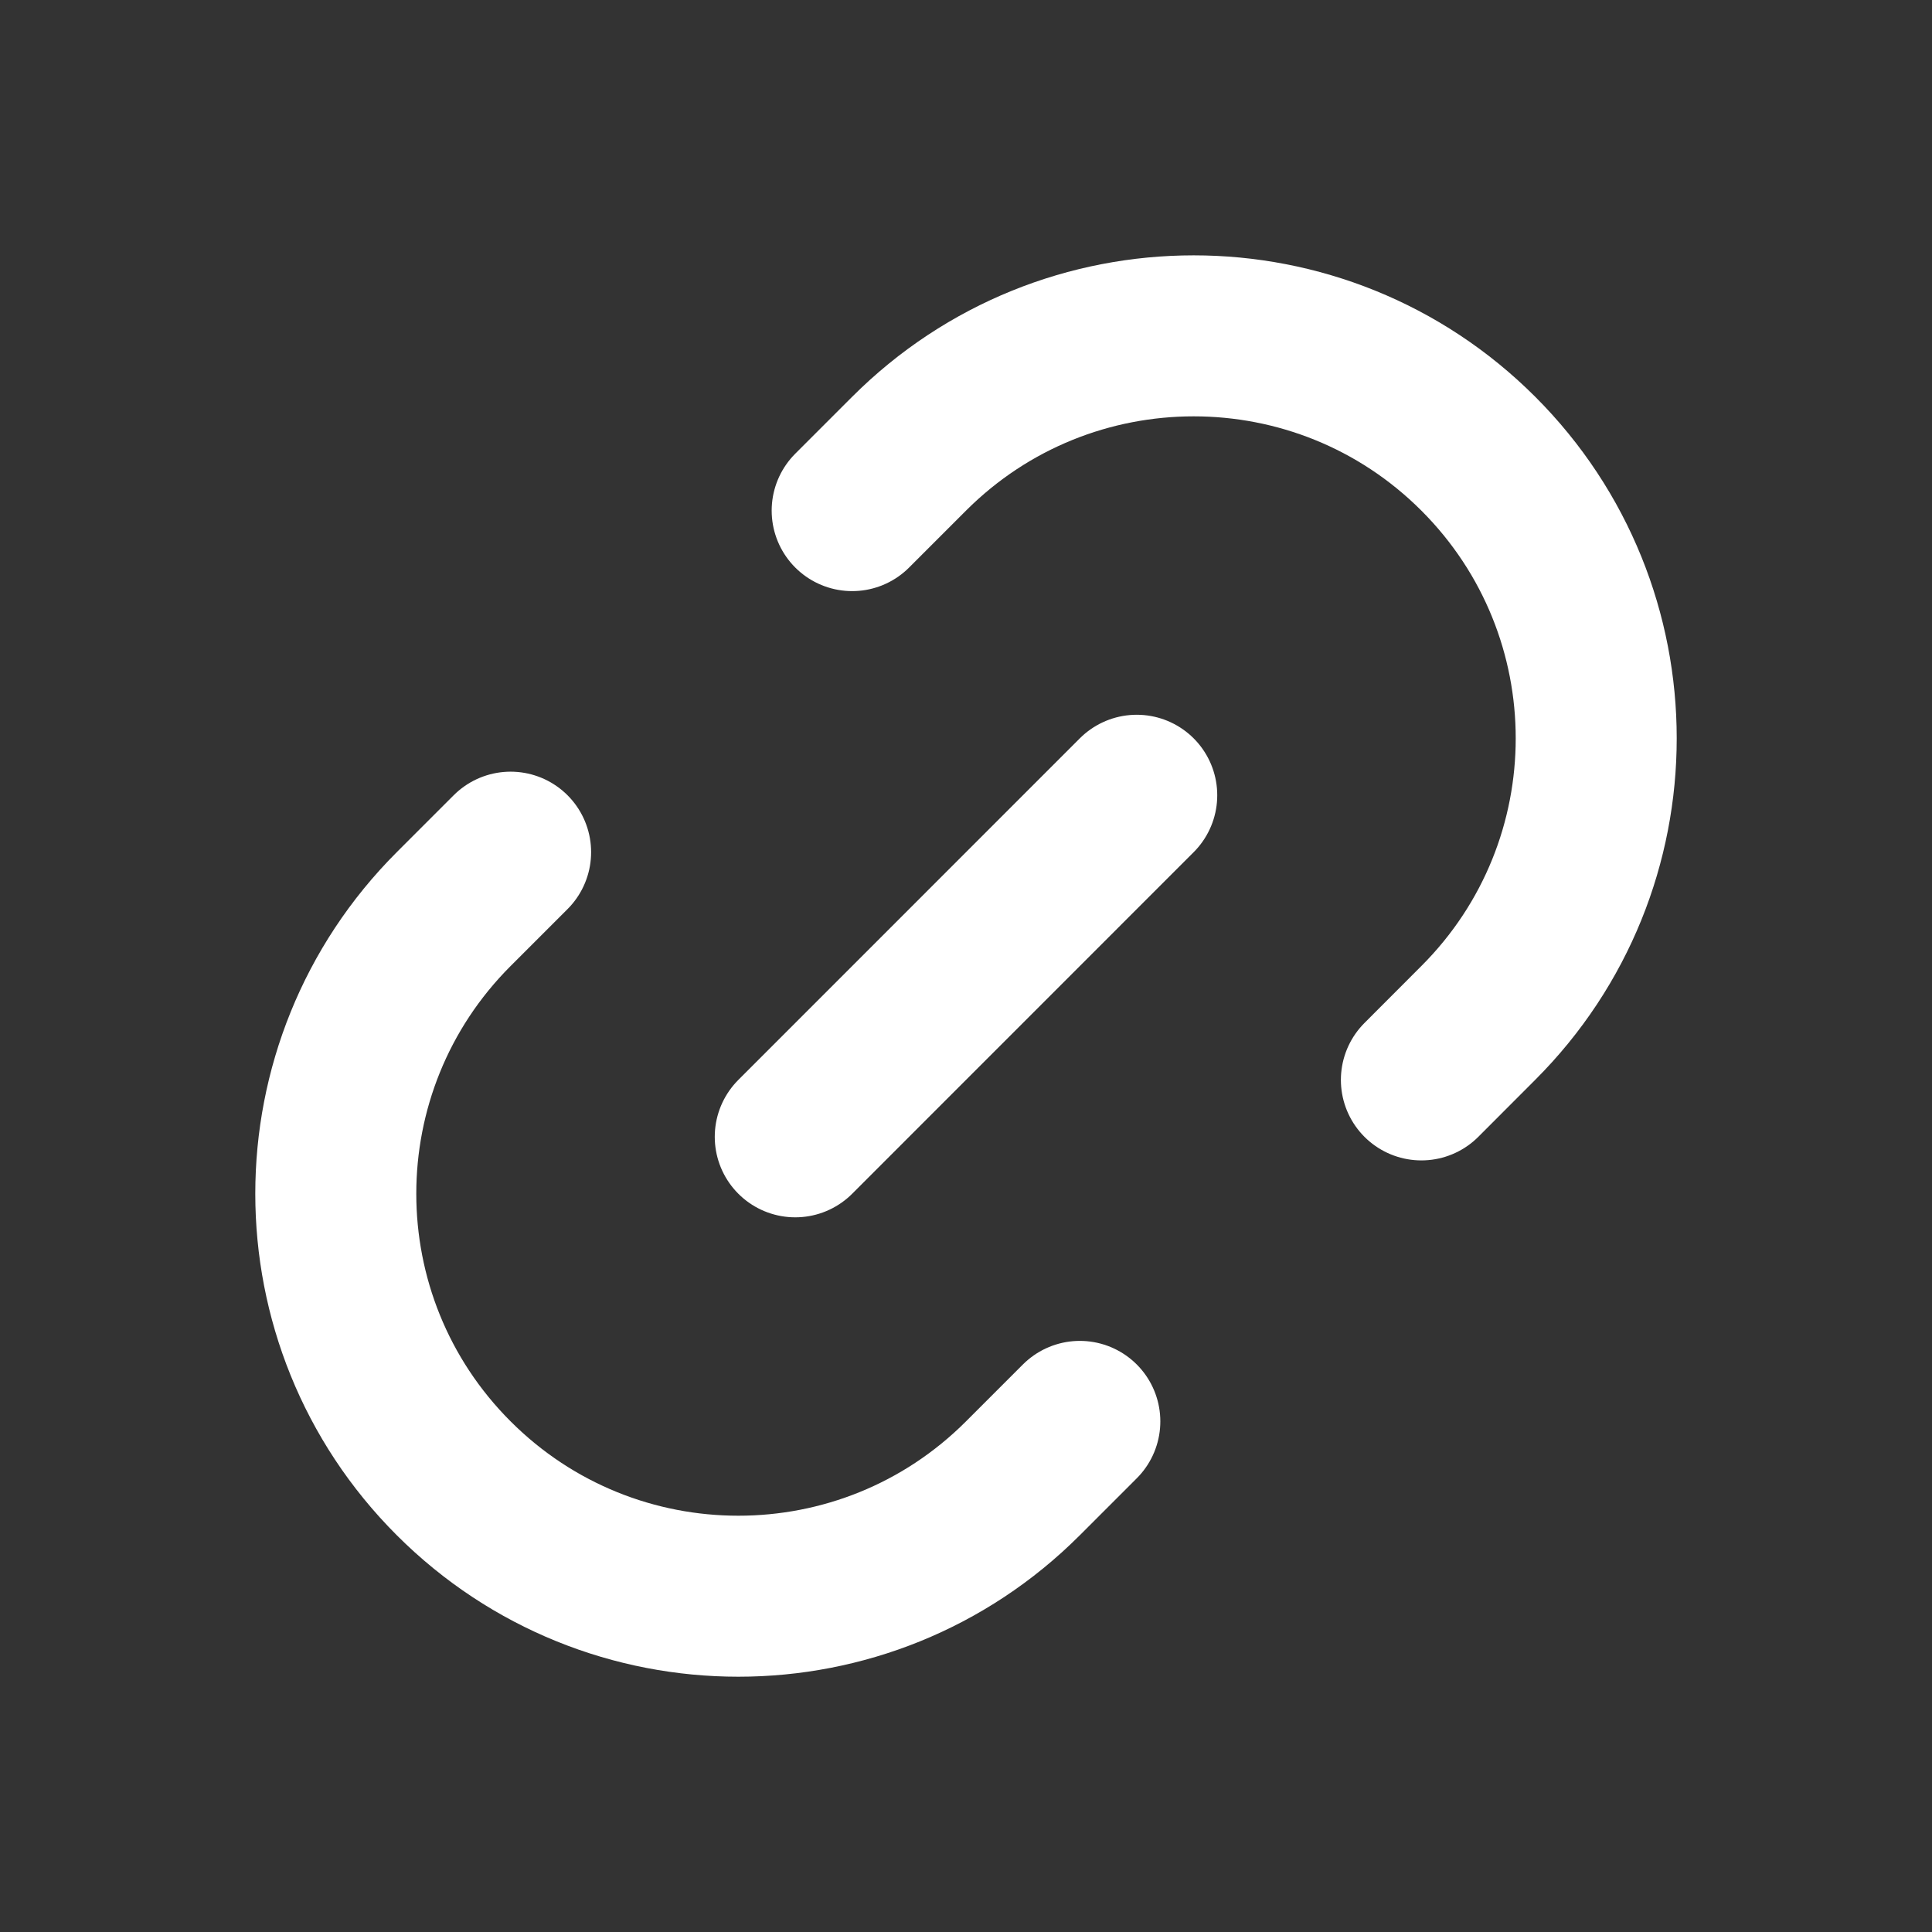 <svg width="24" height="24" viewBox="0 0 24 24" fill="none" xmlns="http://www.w3.org/2000/svg">
<rect x="0" y="0" width="24" height="24" fill="#333333" stroke="none"/>
<path d="M14.121 9.879L9.879 14.122M10.586 6.343L11.293 5.636C13.246 3.684 16.411 3.684 18.364 5.636C20.317 7.589 20.317 10.755 18.364 12.707L17.657 13.415M6.343 10.586L5.636 11.293C3.683 13.246 3.683 16.412 5.636 18.364C7.589 20.317 10.755 20.317 12.707 18.364L13.414 17.657" stroke="white" stroke-width="2" stroke-linecap="round" stroke-linejoin="round"/>
</svg>
